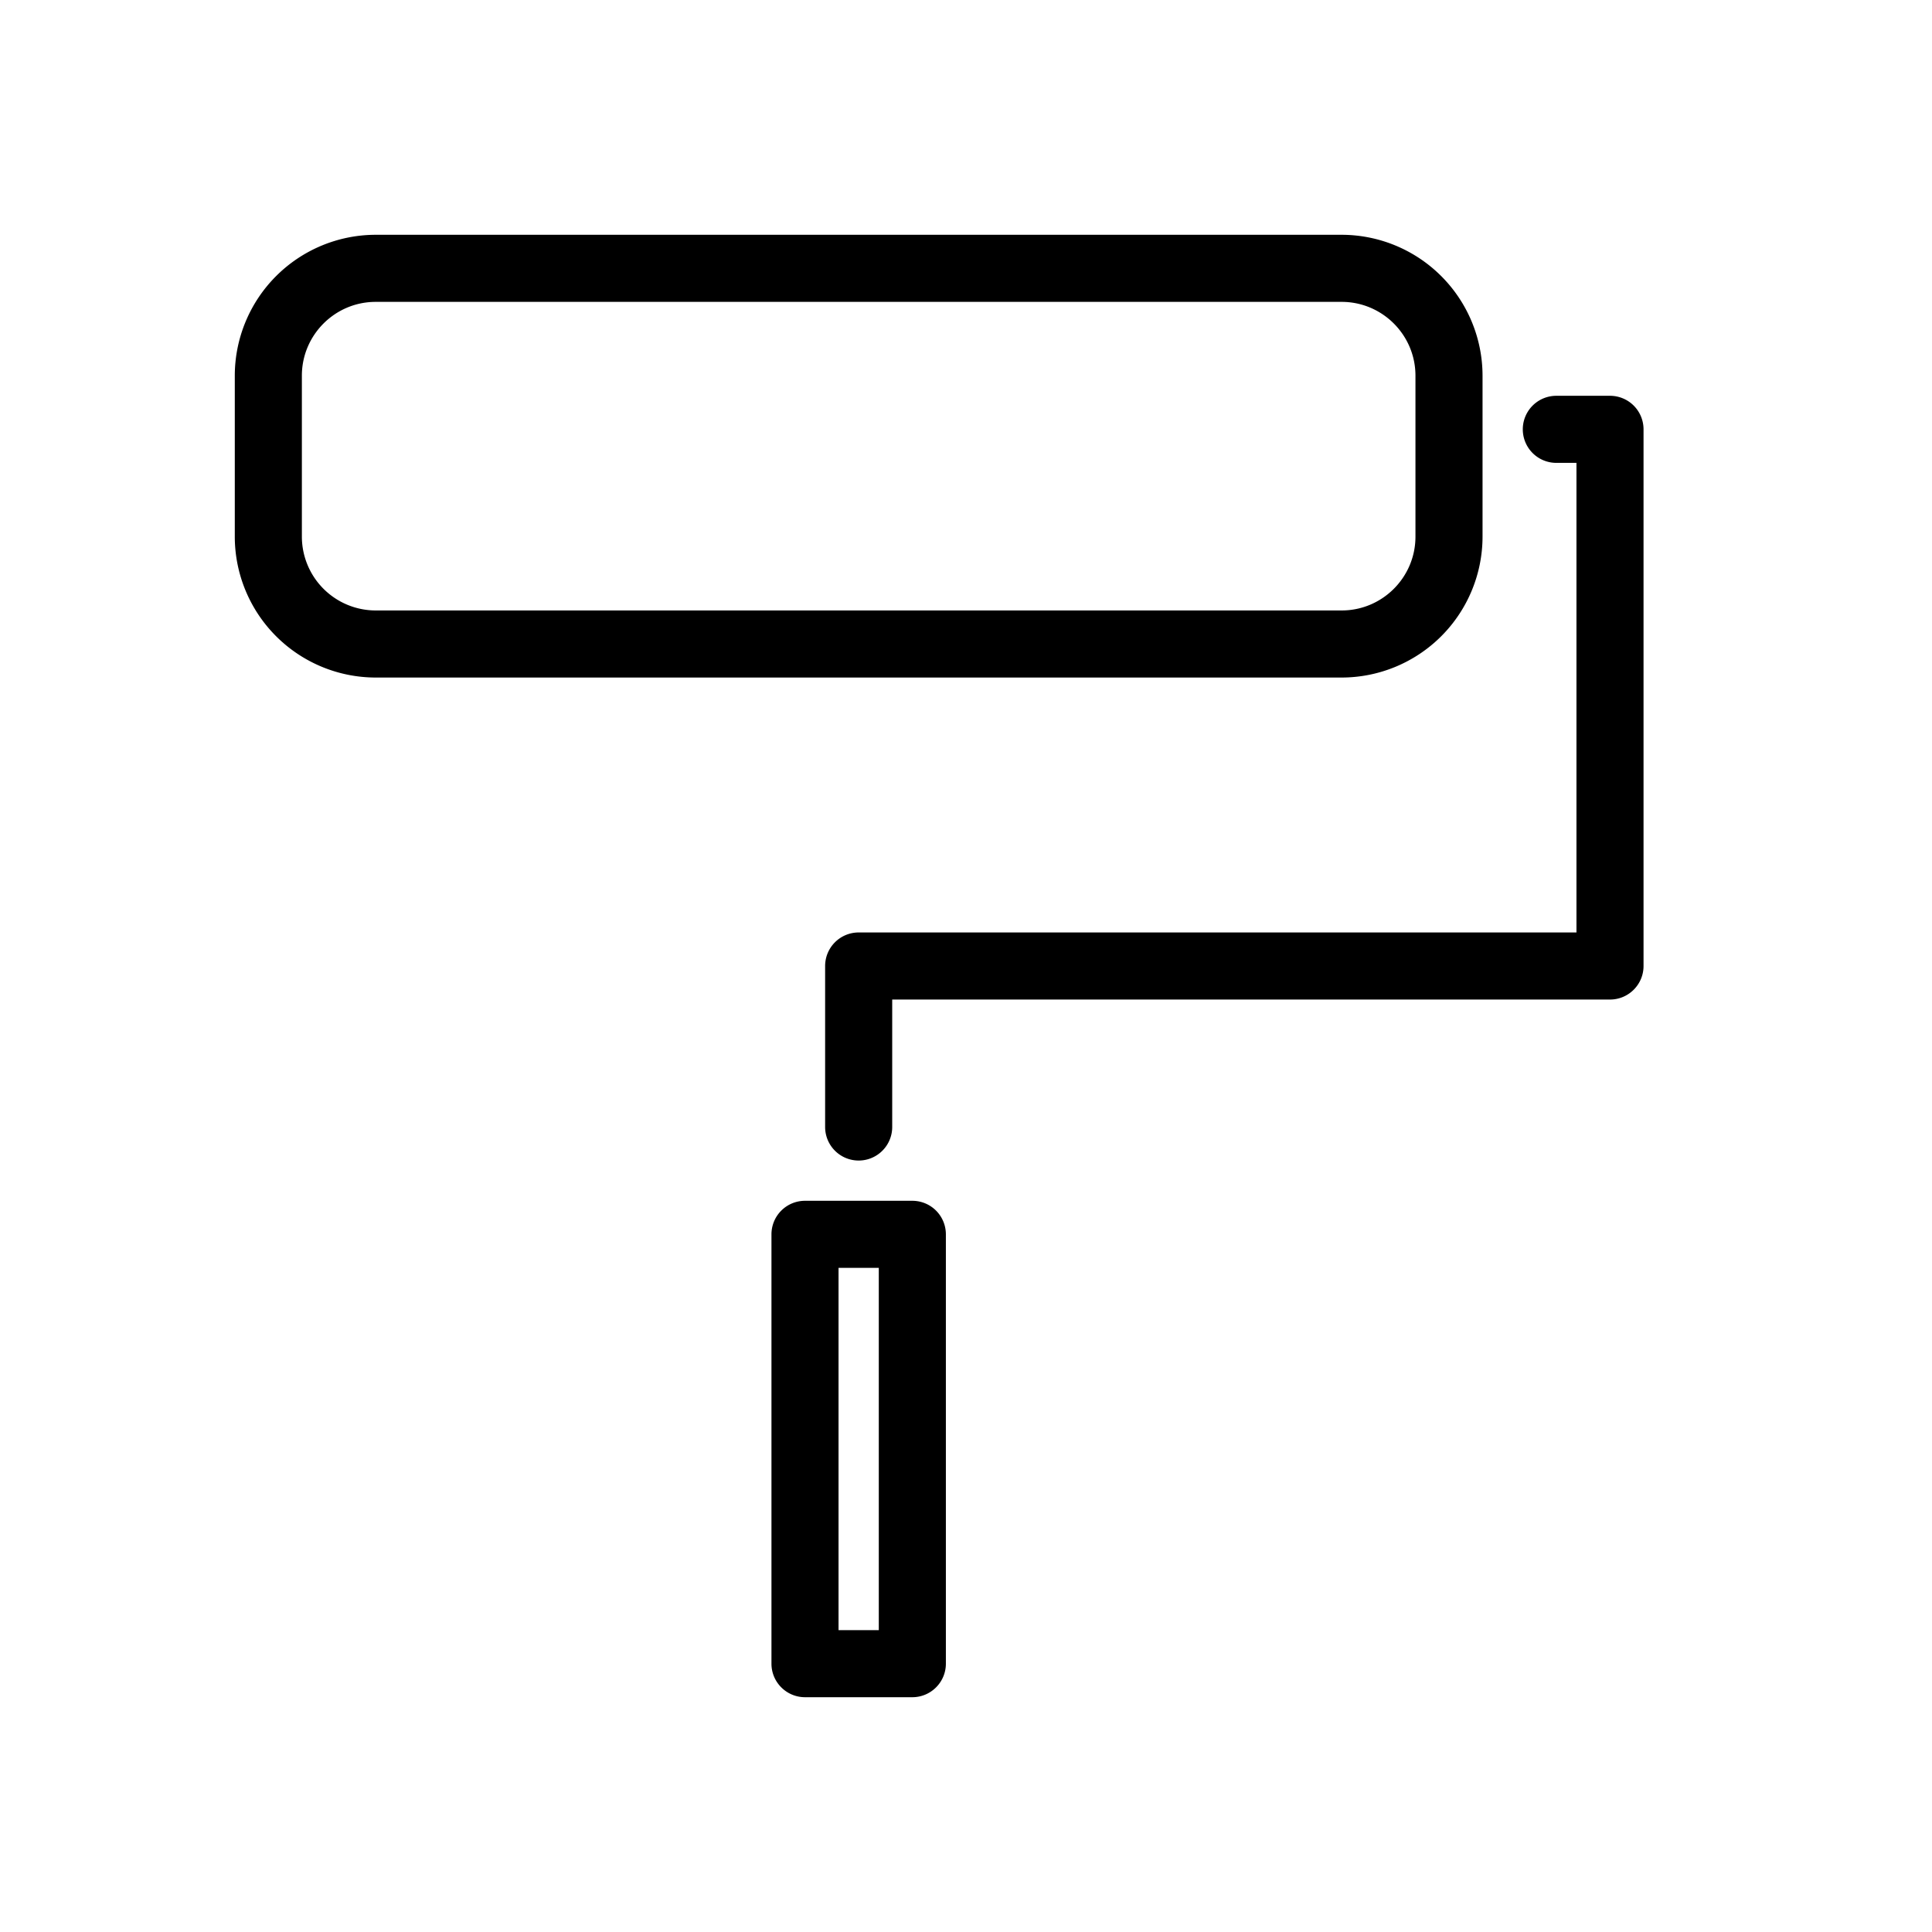 <svg id="uuid-83802ff9-88c6-4770-86ad-03e38aecc801" xmlns="http://www.w3.org/2000/svg" viewBox="0 0 36 36">
  <defs>
    <style>
      .uuid-0b2681f6-ce71-437e-b66a-019e07001449{stroke-width:0}
    </style>
  </defs>
  <g id="uuid-b2f27e0c-d34b-40fa-9e70-3de6fbf9cfe5">
    <path class="uuid-0b2681f6-ce71-437e-b66a-019e07001449" d="M30 7.375h-1a.625.625 0 0 0 0 1.25h.375v8.75H16a.625.625 0 0 0-.625.625v3a.625.625 0 0 0 1.25 0v-2.375H30c.345 0 .625-.28.625-.625V8A.625.625 0 0 0 30 7.375Z"/>
    <path class="uuid-0b2681f6-ce71-437e-b66a-019e07001449" d="M27.625 10V7A2.628 2.628 0 0 0 25 4.375H7A2.628 2.628 0 0 0 4.375 7v3A2.628 2.628 0 0 0 7 12.625h18A2.628 2.628 0 0 0 27.625 10Zm-22 0V7c0-.758.617-1.375 1.375-1.375h18c.758 0 1.375.617 1.375 1.375v3c0 .758-.617 1.375-1.375 1.375H7A1.377 1.377 0 0 1 5.625 10ZM17 22.375h-2a.625.625 0 0 0-.625.625v8c0 .345.28.625.625.625h2c.345 0 .625-.28.625-.625v-8a.625.625 0 0 0-.625-.625Zm-.625 8h-.75v-6.75h.75v6.75Z"/>
  </g>
</svg>

